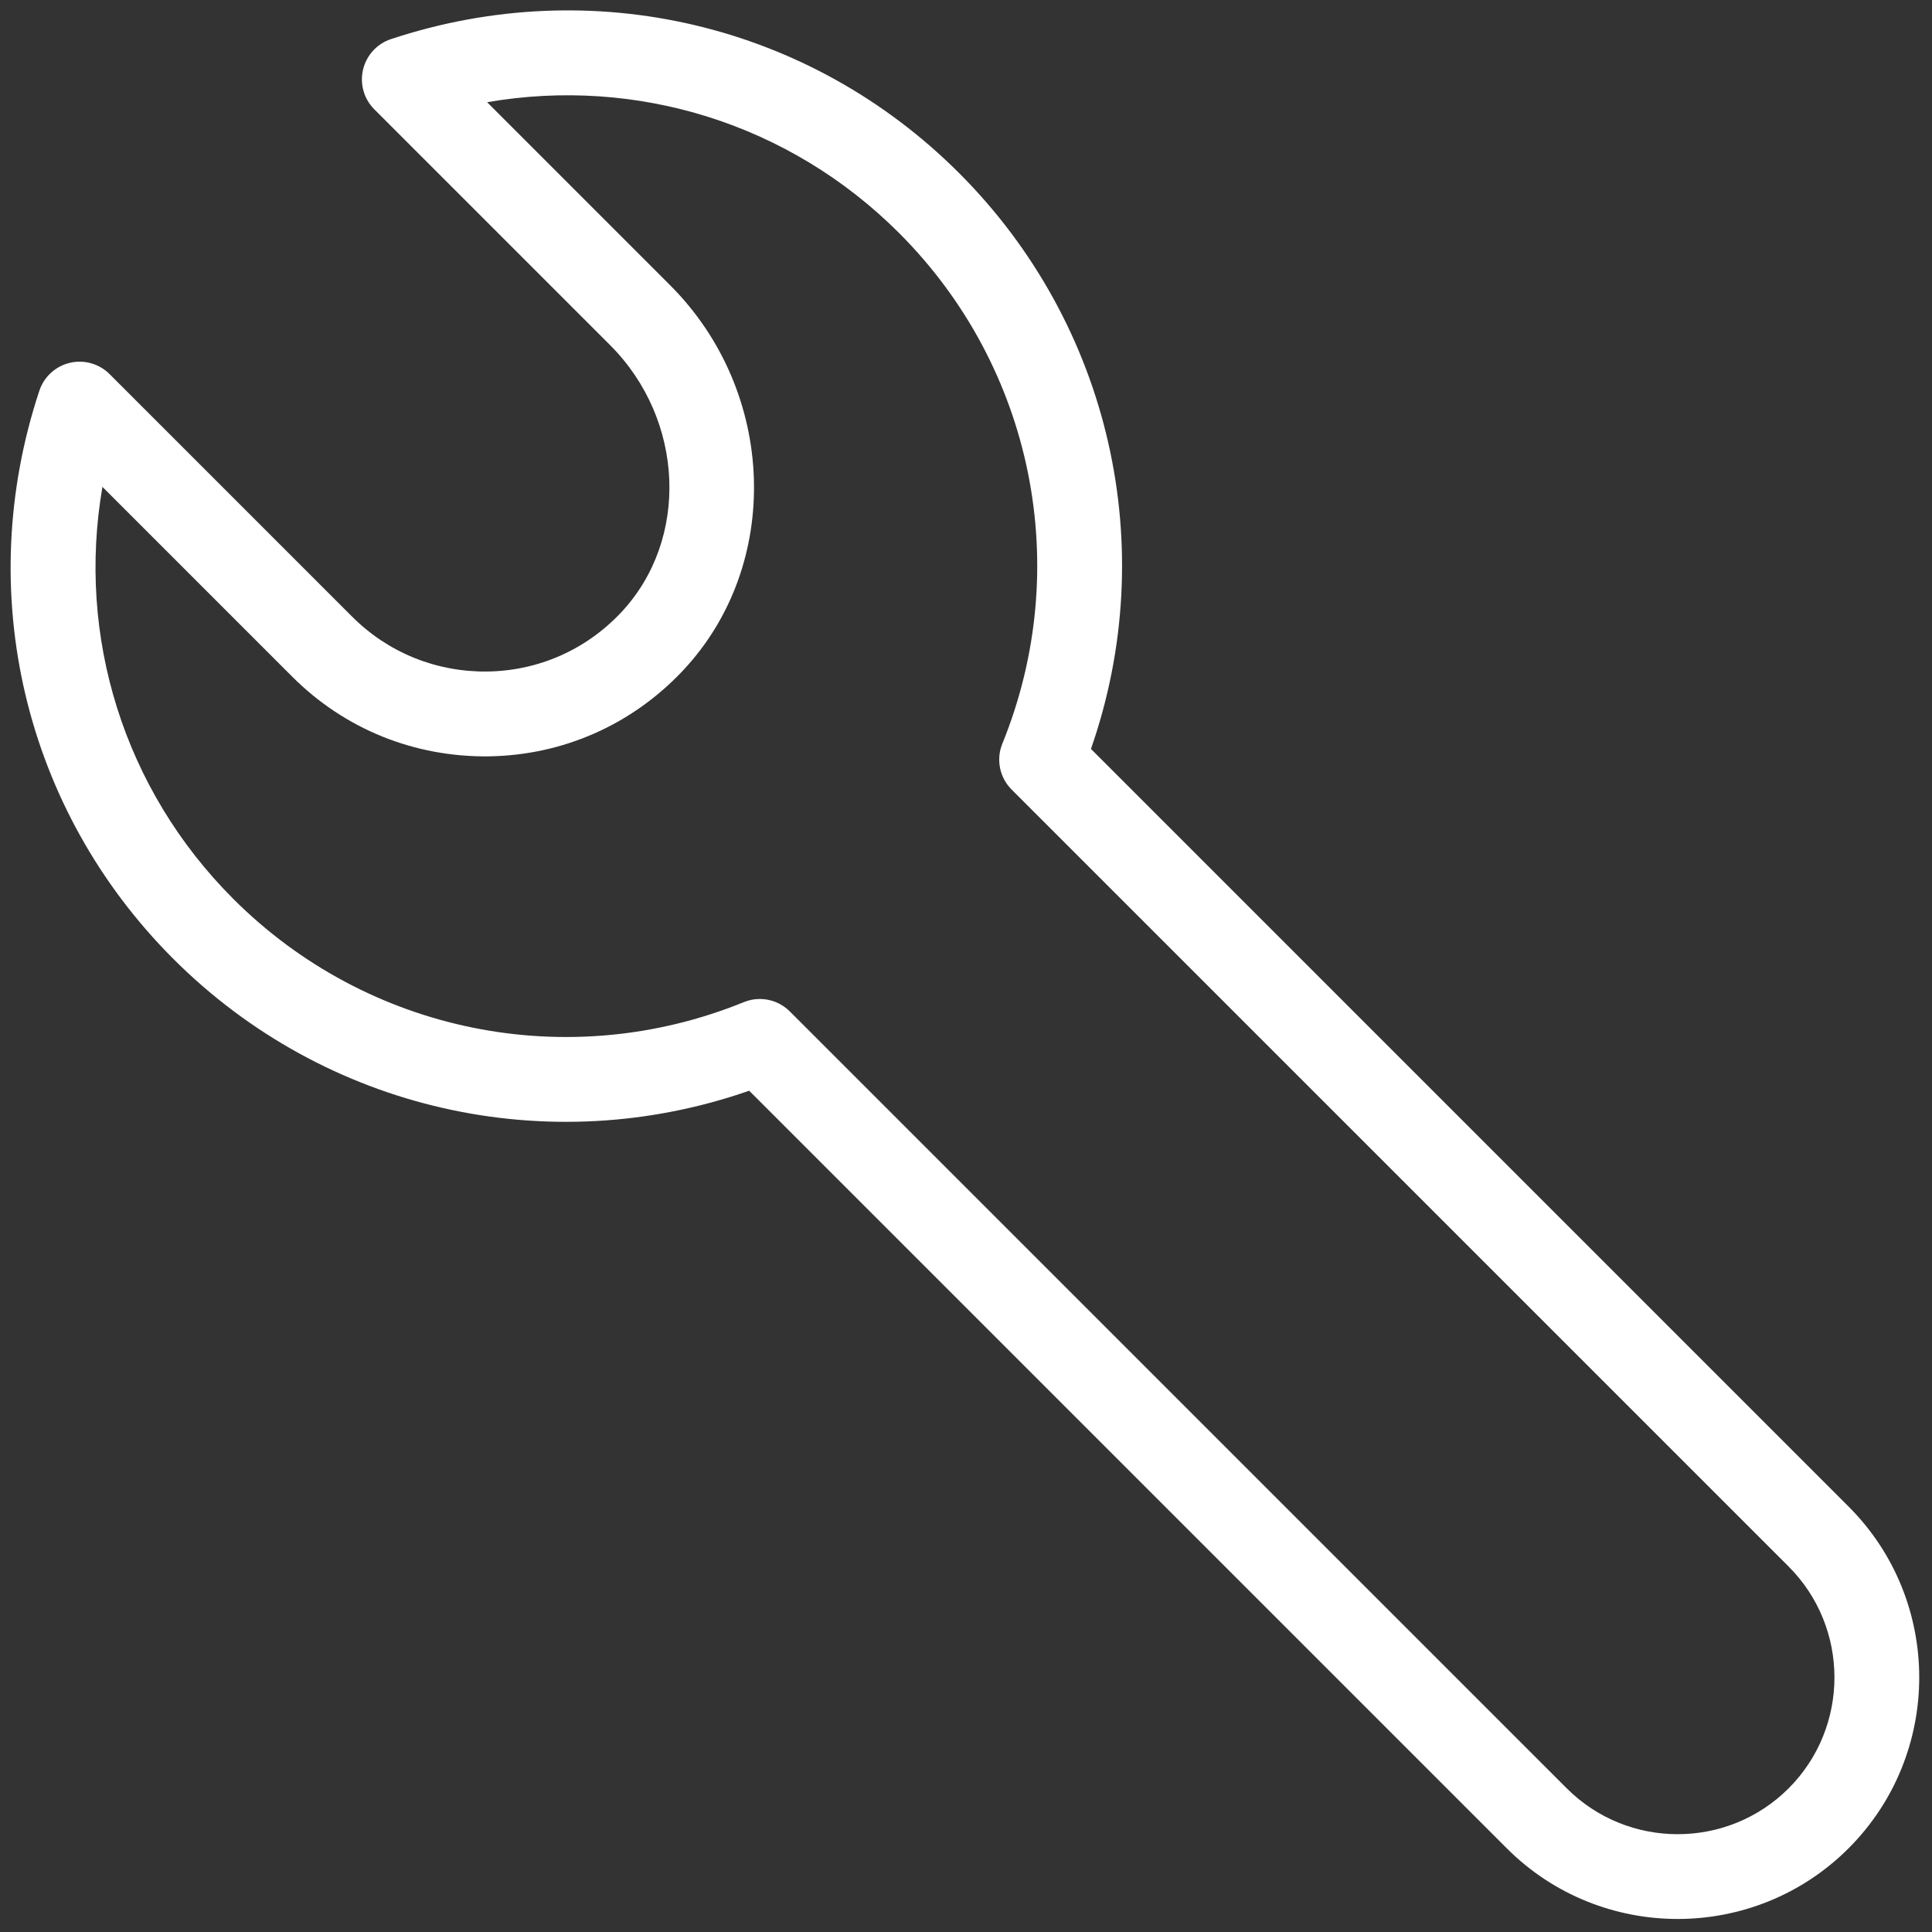 <svg xmlns="http://www.w3.org/2000/svg" xmlns:xlink="http://www.w3.org/1999/xlink" version="1.1" width="256" height="256" viewBox="0 0 256 256" xml:space="preserve">
<rect x="0" y="0" width="256" height="256" fill="#333333" stroke="none"/>
<g style="stroke: none; stroke-width: 0; stroke-dasharray: none; stroke-linecap: butt; stroke-linejoin: miter; stroke-miterlimit: 10; fill: none; fill-rule: nonzero; opacity: 1;" transform="translate(1.407 1.407) scale(2.81 2.81)">
	<path d="M 78.609 89.988 c -2.918 0 -5.836 -1.11 -8.058 -3.332 L 34.827 50.932 c -9.474 3.307 -20.002 0.936 -27.155 -6.218 C 0.63 37.673 -1.79 27.408 1.355 17.924 c 0.219 -0.658 0.763 -1.156 1.437 -1.316 c 0.675 -0.159 1.385 0.042 1.875 0.532 l 11.441 11.441 c 1.703 1.702 3.978 2.614 6.376 2.584 c 2.407 -0.036 4.644 -1.023 6.298 -2.78 c 3.235 -3.436 3.006 -9.092 -0.511 -12.609 L 17.151 4.656 c -0.491 -0.49 -0.692 -1.2 -0.532 -1.875 c 0.16 -0.675 0.658 -1.219 1.316 -1.437 C 27.42 -1.8 37.685 0.619 44.725 7.66 c 7.153 7.153 9.525 17.681 6.218 27.155 l 35.725 35.725 l 0 0 c 4.443 4.443 4.443 11.673 0 16.116 C 84.447 88.878 81.528 89.988 78.609 89.988 z M 35.328 46.606 c 0.52 0 1.032 0.203 1.414 0.586 L 73.38 83.829 c 2.886 2.883 7.578 2.881 10.461 0 c 2.882 -2.884 2.882 -7.576 0 -10.461 L 47.203 36.732 c -0.569 -0.568 -0.741 -1.423 -0.438 -2.167 c 3.374 -8.295 1.464 -17.745 -4.868 -24.076 c -5.162 -5.162 -12.376 -7.391 -19.428 -6.17 l 8.631 8.631 c 5.031 5.03 5.297 13.185 0.595 18.178 c -2.403 2.551 -5.652 3.985 -9.15 4.037 c -3.5 0.042 -6.789 -1.281 -9.263 -3.755 l -8.952 -8.952 c -1.221 7.057 1.008 14.266 6.17 19.428 c 6.332 6.33 15.782 8.244 24.076 4.868 C 34.819 46.654 35.075 46.606 35.328 46.606 z" style="stroke: none; stroke-width: 1; stroke-dasharray: none; stroke-linecap: butt; stroke-linejoin: miter; stroke-miterlimit: 10; fill: rgb(255,255,255); fill-rule: nonzero; opacity: 1;" transform=" matrix(1 0 0 1 0 0) " stroke-linecap="round"/>
</g>
</svg>